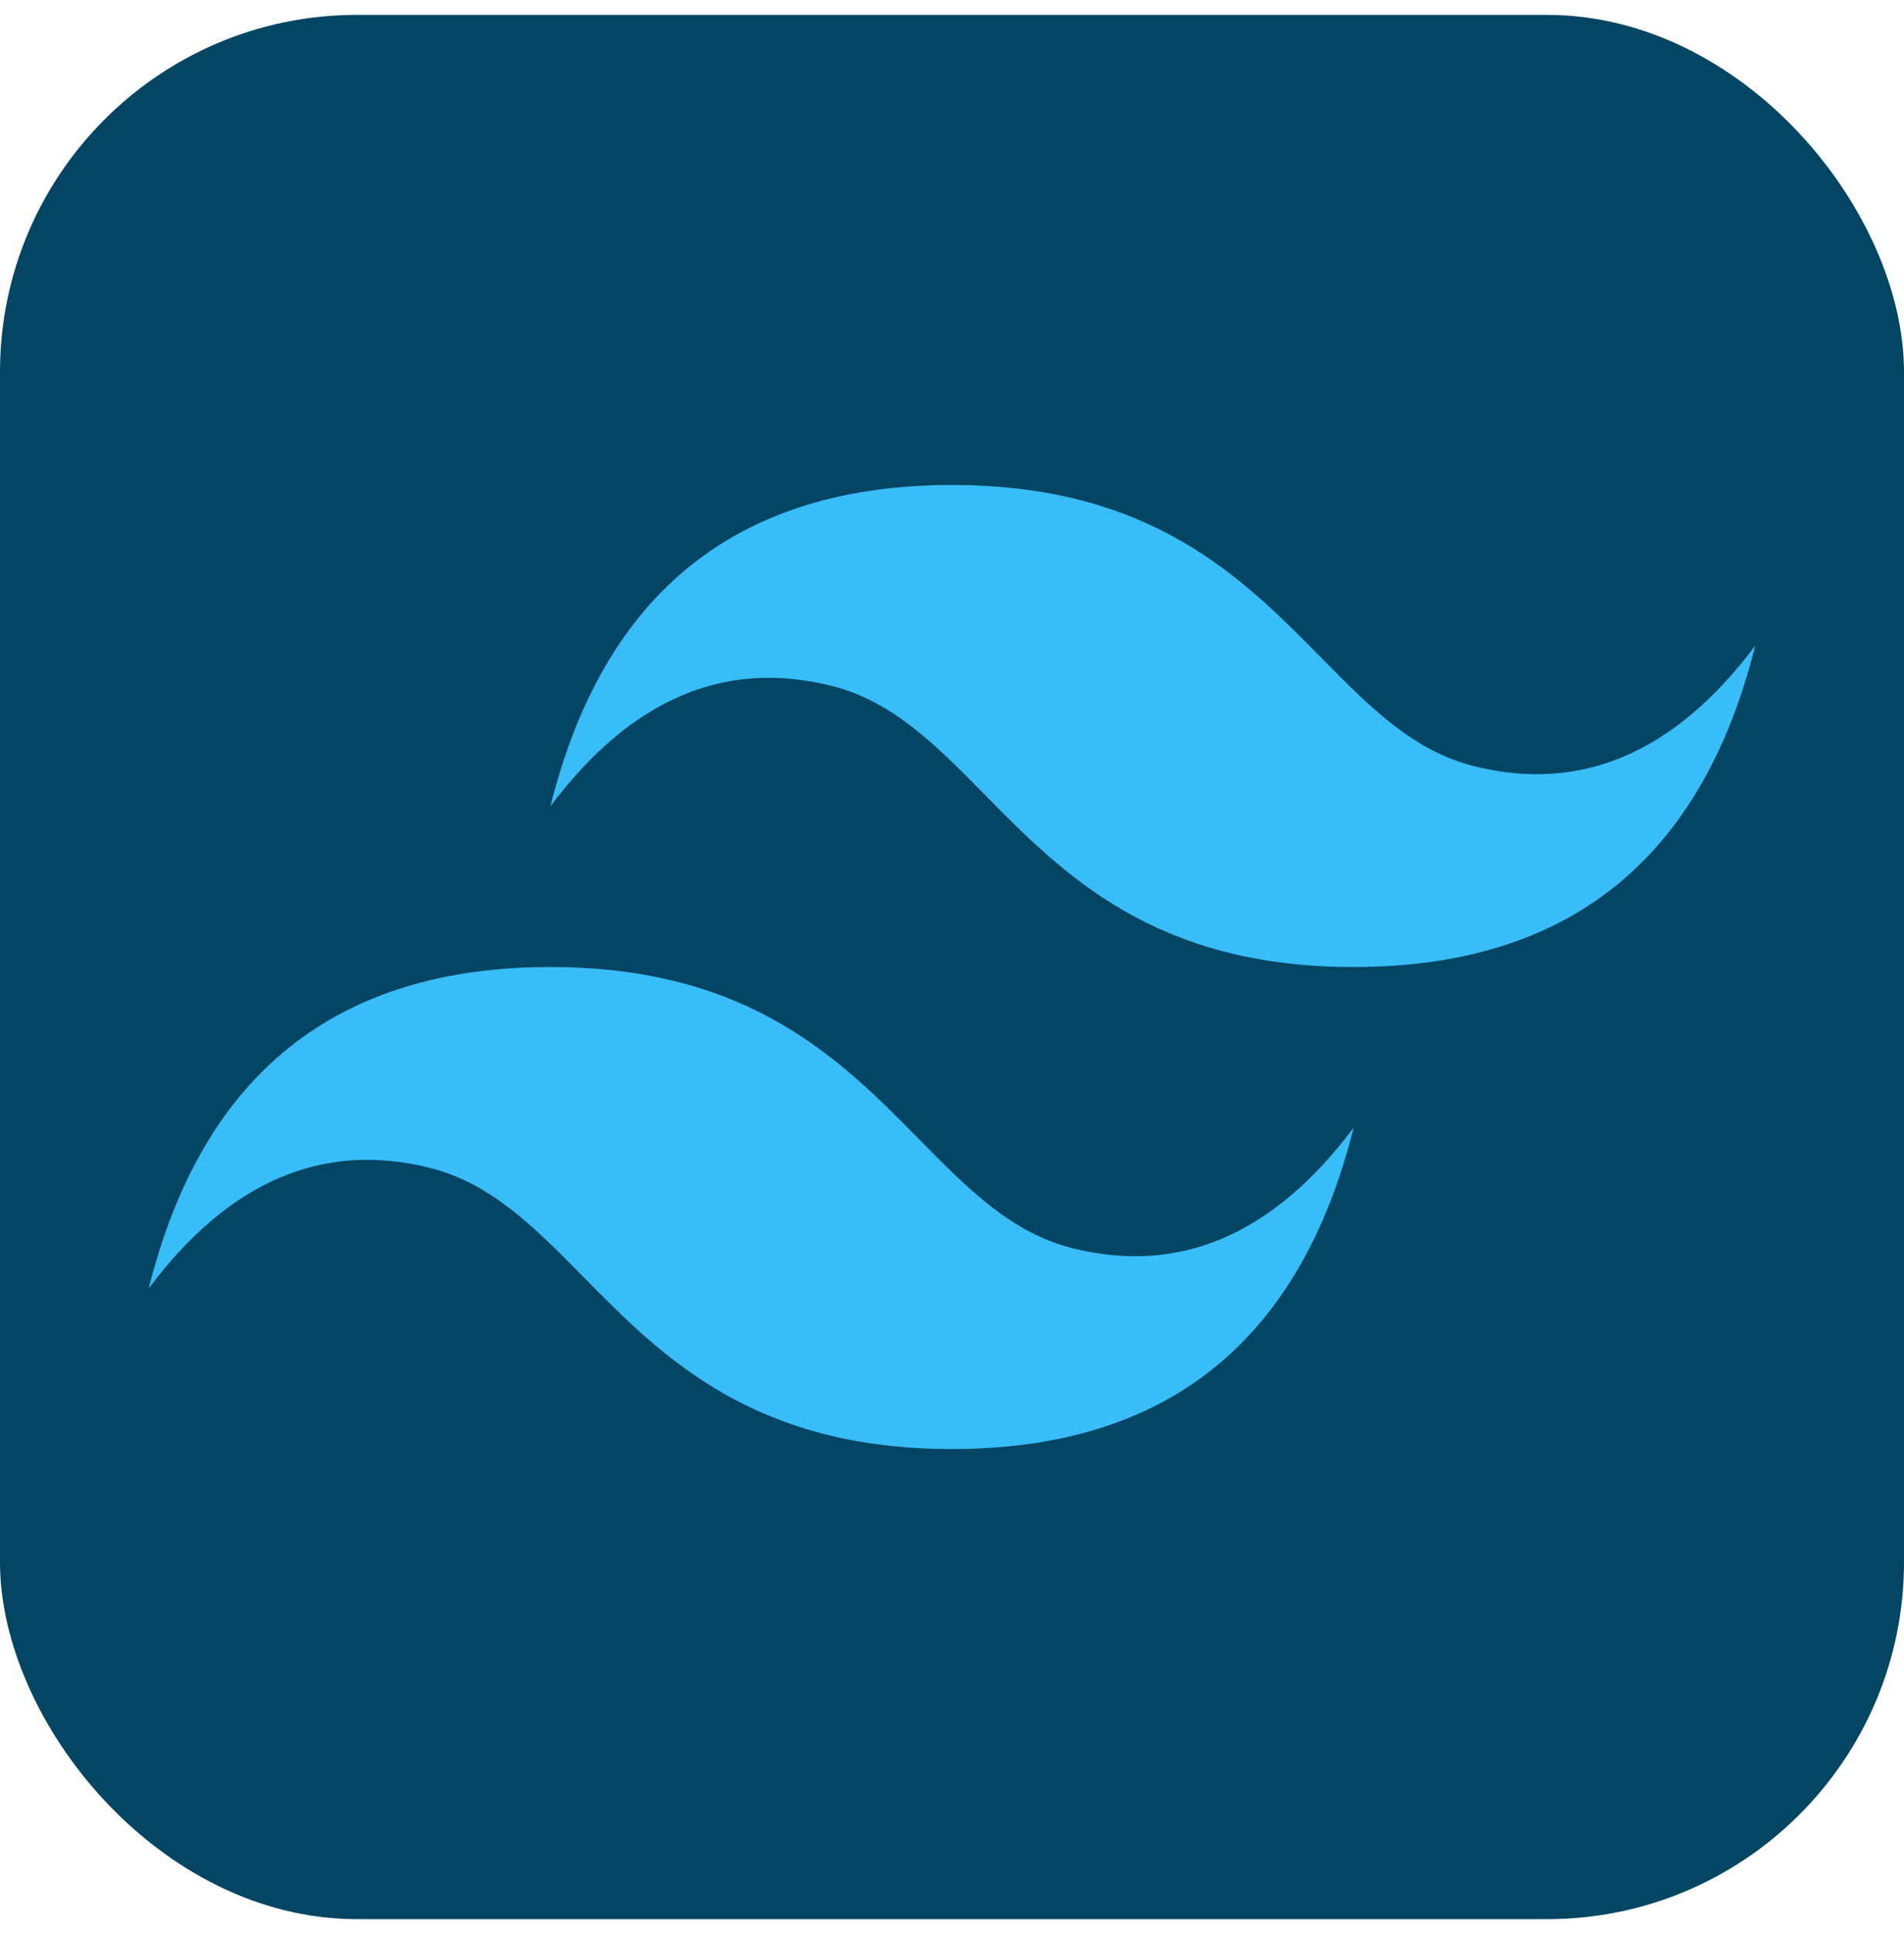 <svg width="64" height="65" viewBox="0 0 64 65" fill="none" xmlns="http://www.w3.org/2000/svg">
<rect y="0.5" width="64" height="64" rx="12" fill="#034563"/>
<path fill-rule="evenodd" clip-rule="evenodd" d="M32 16.3C24.8 16.3 20.3 19.9 18.5 27.1C21.2 23.5 24.35 22.15 27.95 23.05C30.004 23.563 31.472 25.054 33.097 26.703C35.744 29.39 38.808 32.5 45.5 32.5C52.7 32.5 57.2 28.9 59 21.7C56.3 25.3 53.15 26.65 49.55 25.75C47.496 25.237 46.028 23.746 44.403 22.097C41.756 19.41 38.692 16.3 32 16.3ZM18.5 32.5C11.3 32.5 6.8 36.1 5 43.3C7.7 39.7 10.85 38.35 14.45 39.25C16.504 39.764 17.972 41.254 19.597 42.903C22.244 45.59 25.308 48.7 32 48.7C39.2 48.7 43.7 45.1 45.5 37.9C42.8 41.5 39.65 42.85 36.05 41.95C33.996 41.437 32.528 39.946 30.903 38.297C28.256 35.61 25.192 32.5 18.5 32.5Z" fill="#38BDF8"/>
</svg>
